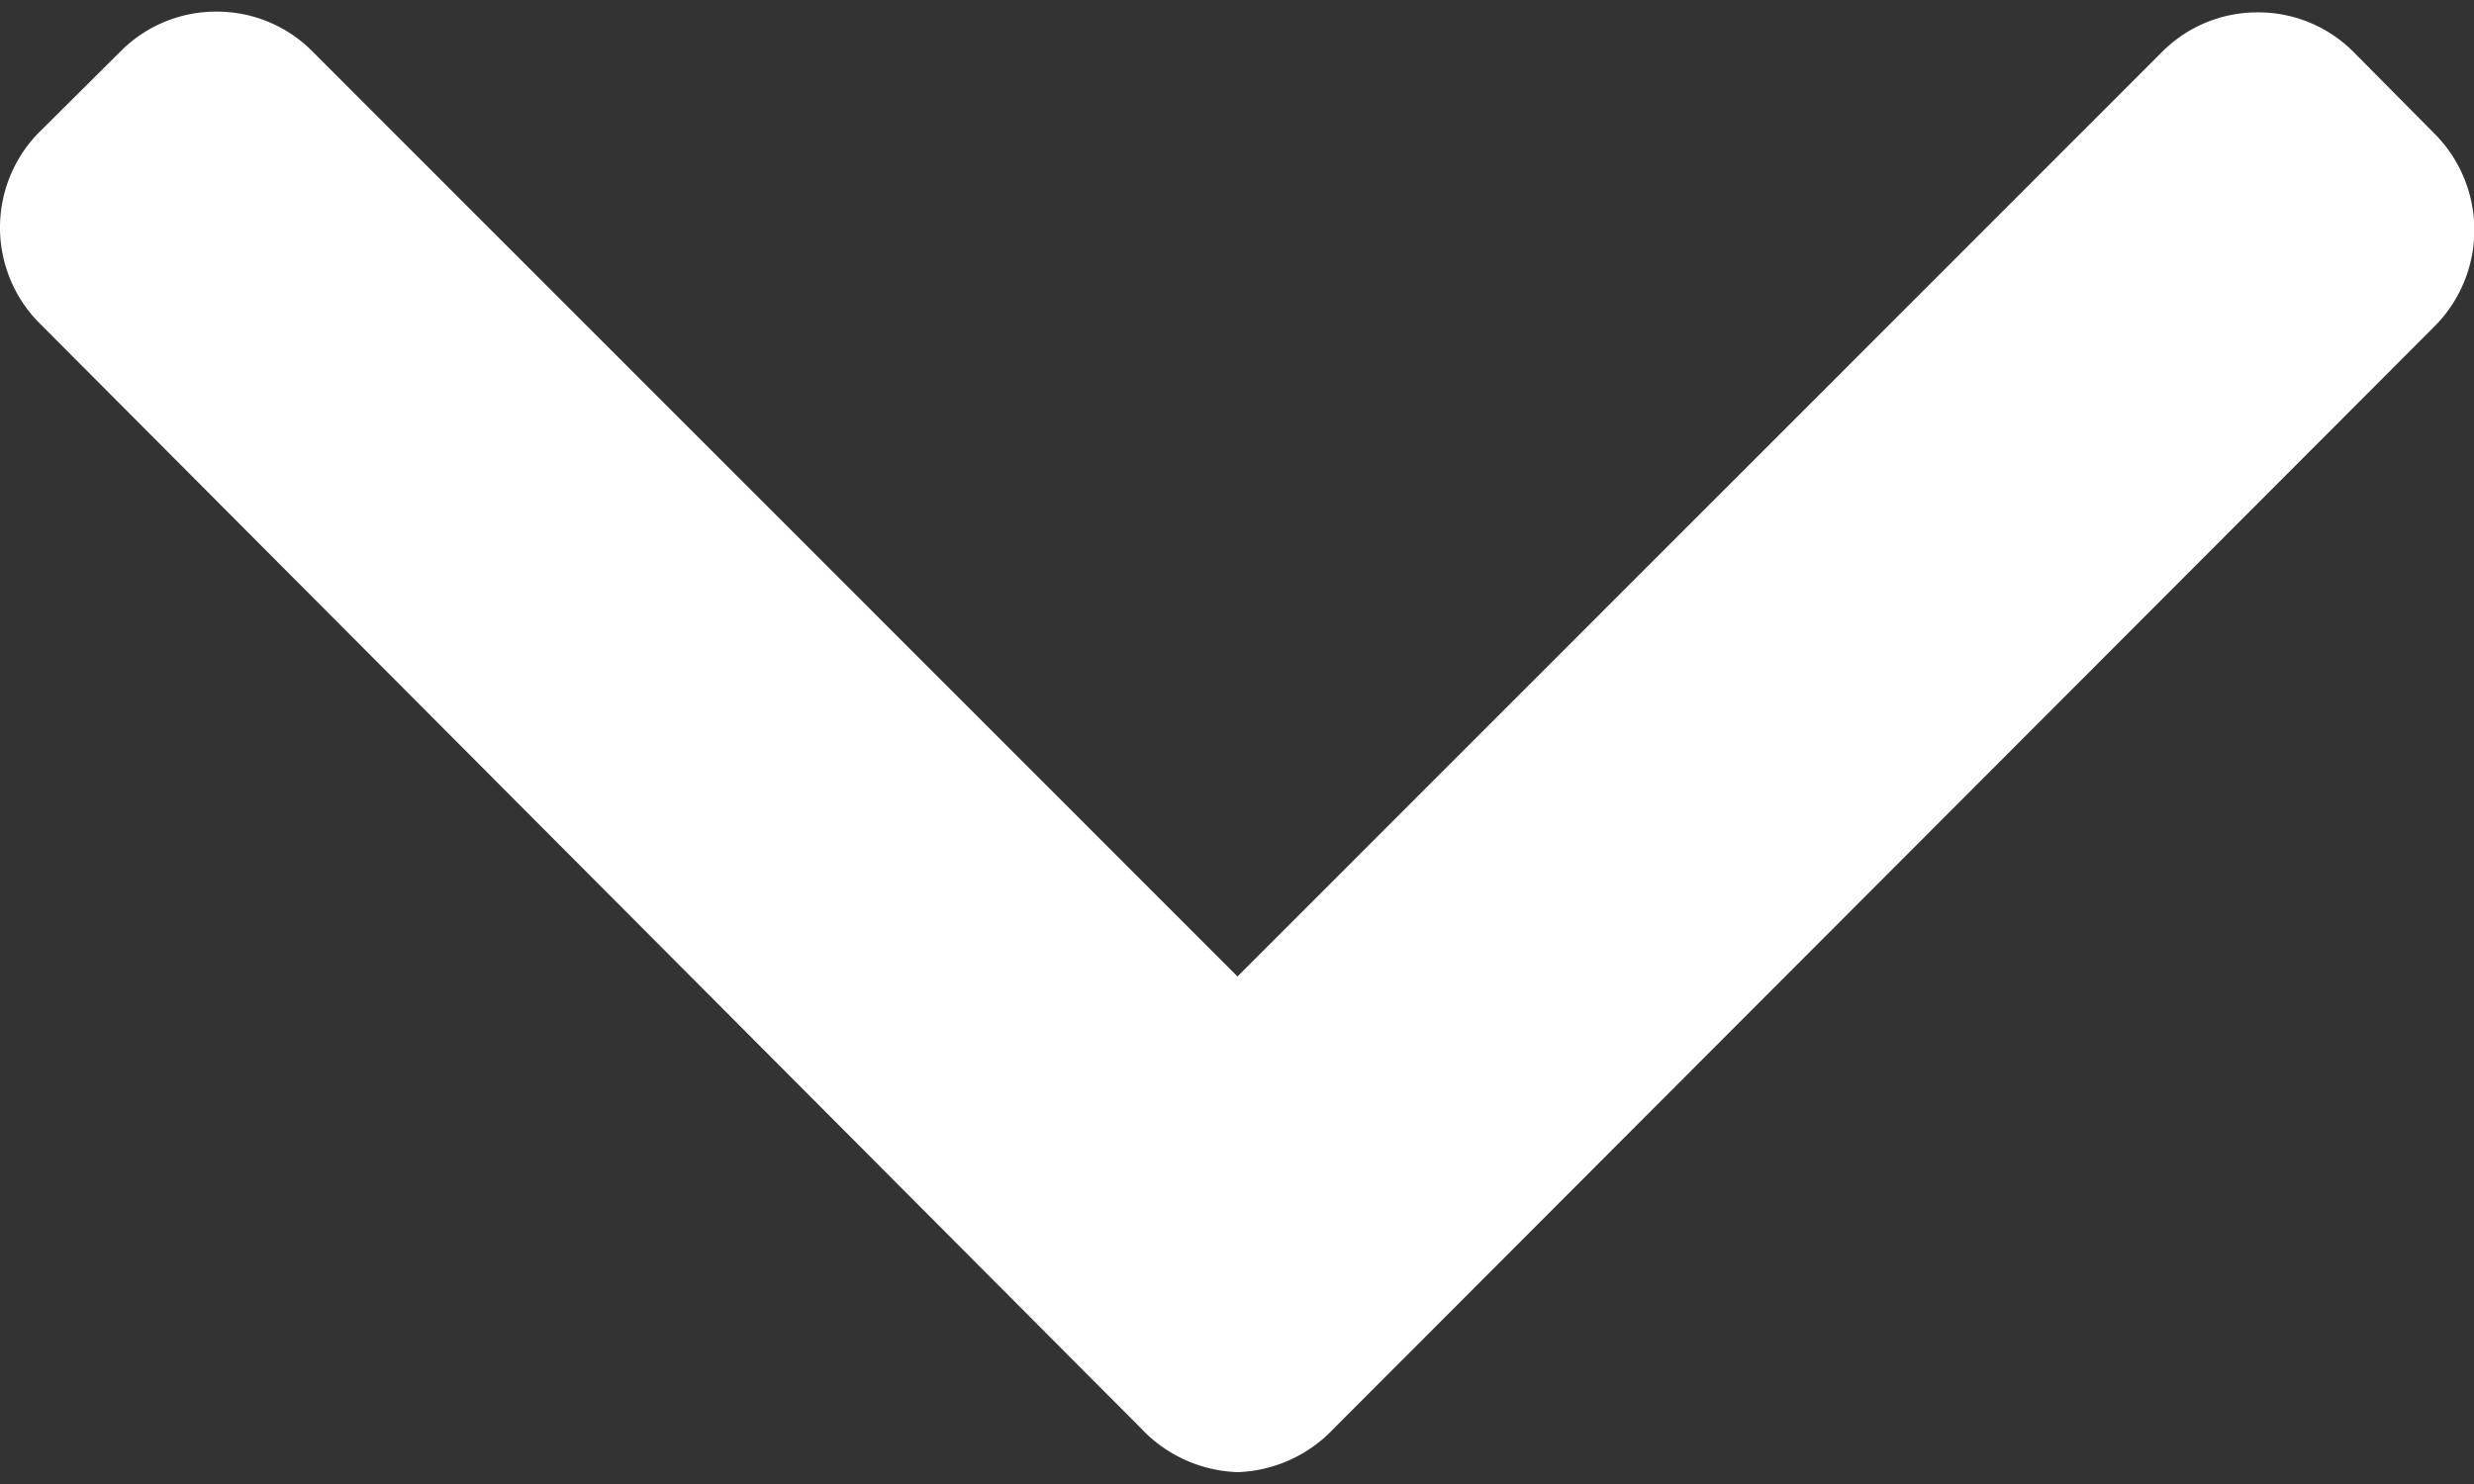<svg xmlns="http://www.w3.org/2000/svg" width="10" height="6" fill="none"><rect width="100%" height="100%" fill="#333333" stroke="none"/><path fill="#fff" d="M9.84.54 9.513.21a.543.543 0 0 0-.387-.16.543.543 0 0 0-.387.16L5.002 3.948 1.262.207a.543.543 0 0 0-.387-.16.543.543 0 0 0-.387.16L.16.533a.548.548 0 0 0 0 .774l4.454 4.47a.56.56 0 0 0 .388.175h.002a.559.559 0 0 0 .386-.175L9.84 1.32a.552.552 0 0 0 0-.78Z"/></svg>